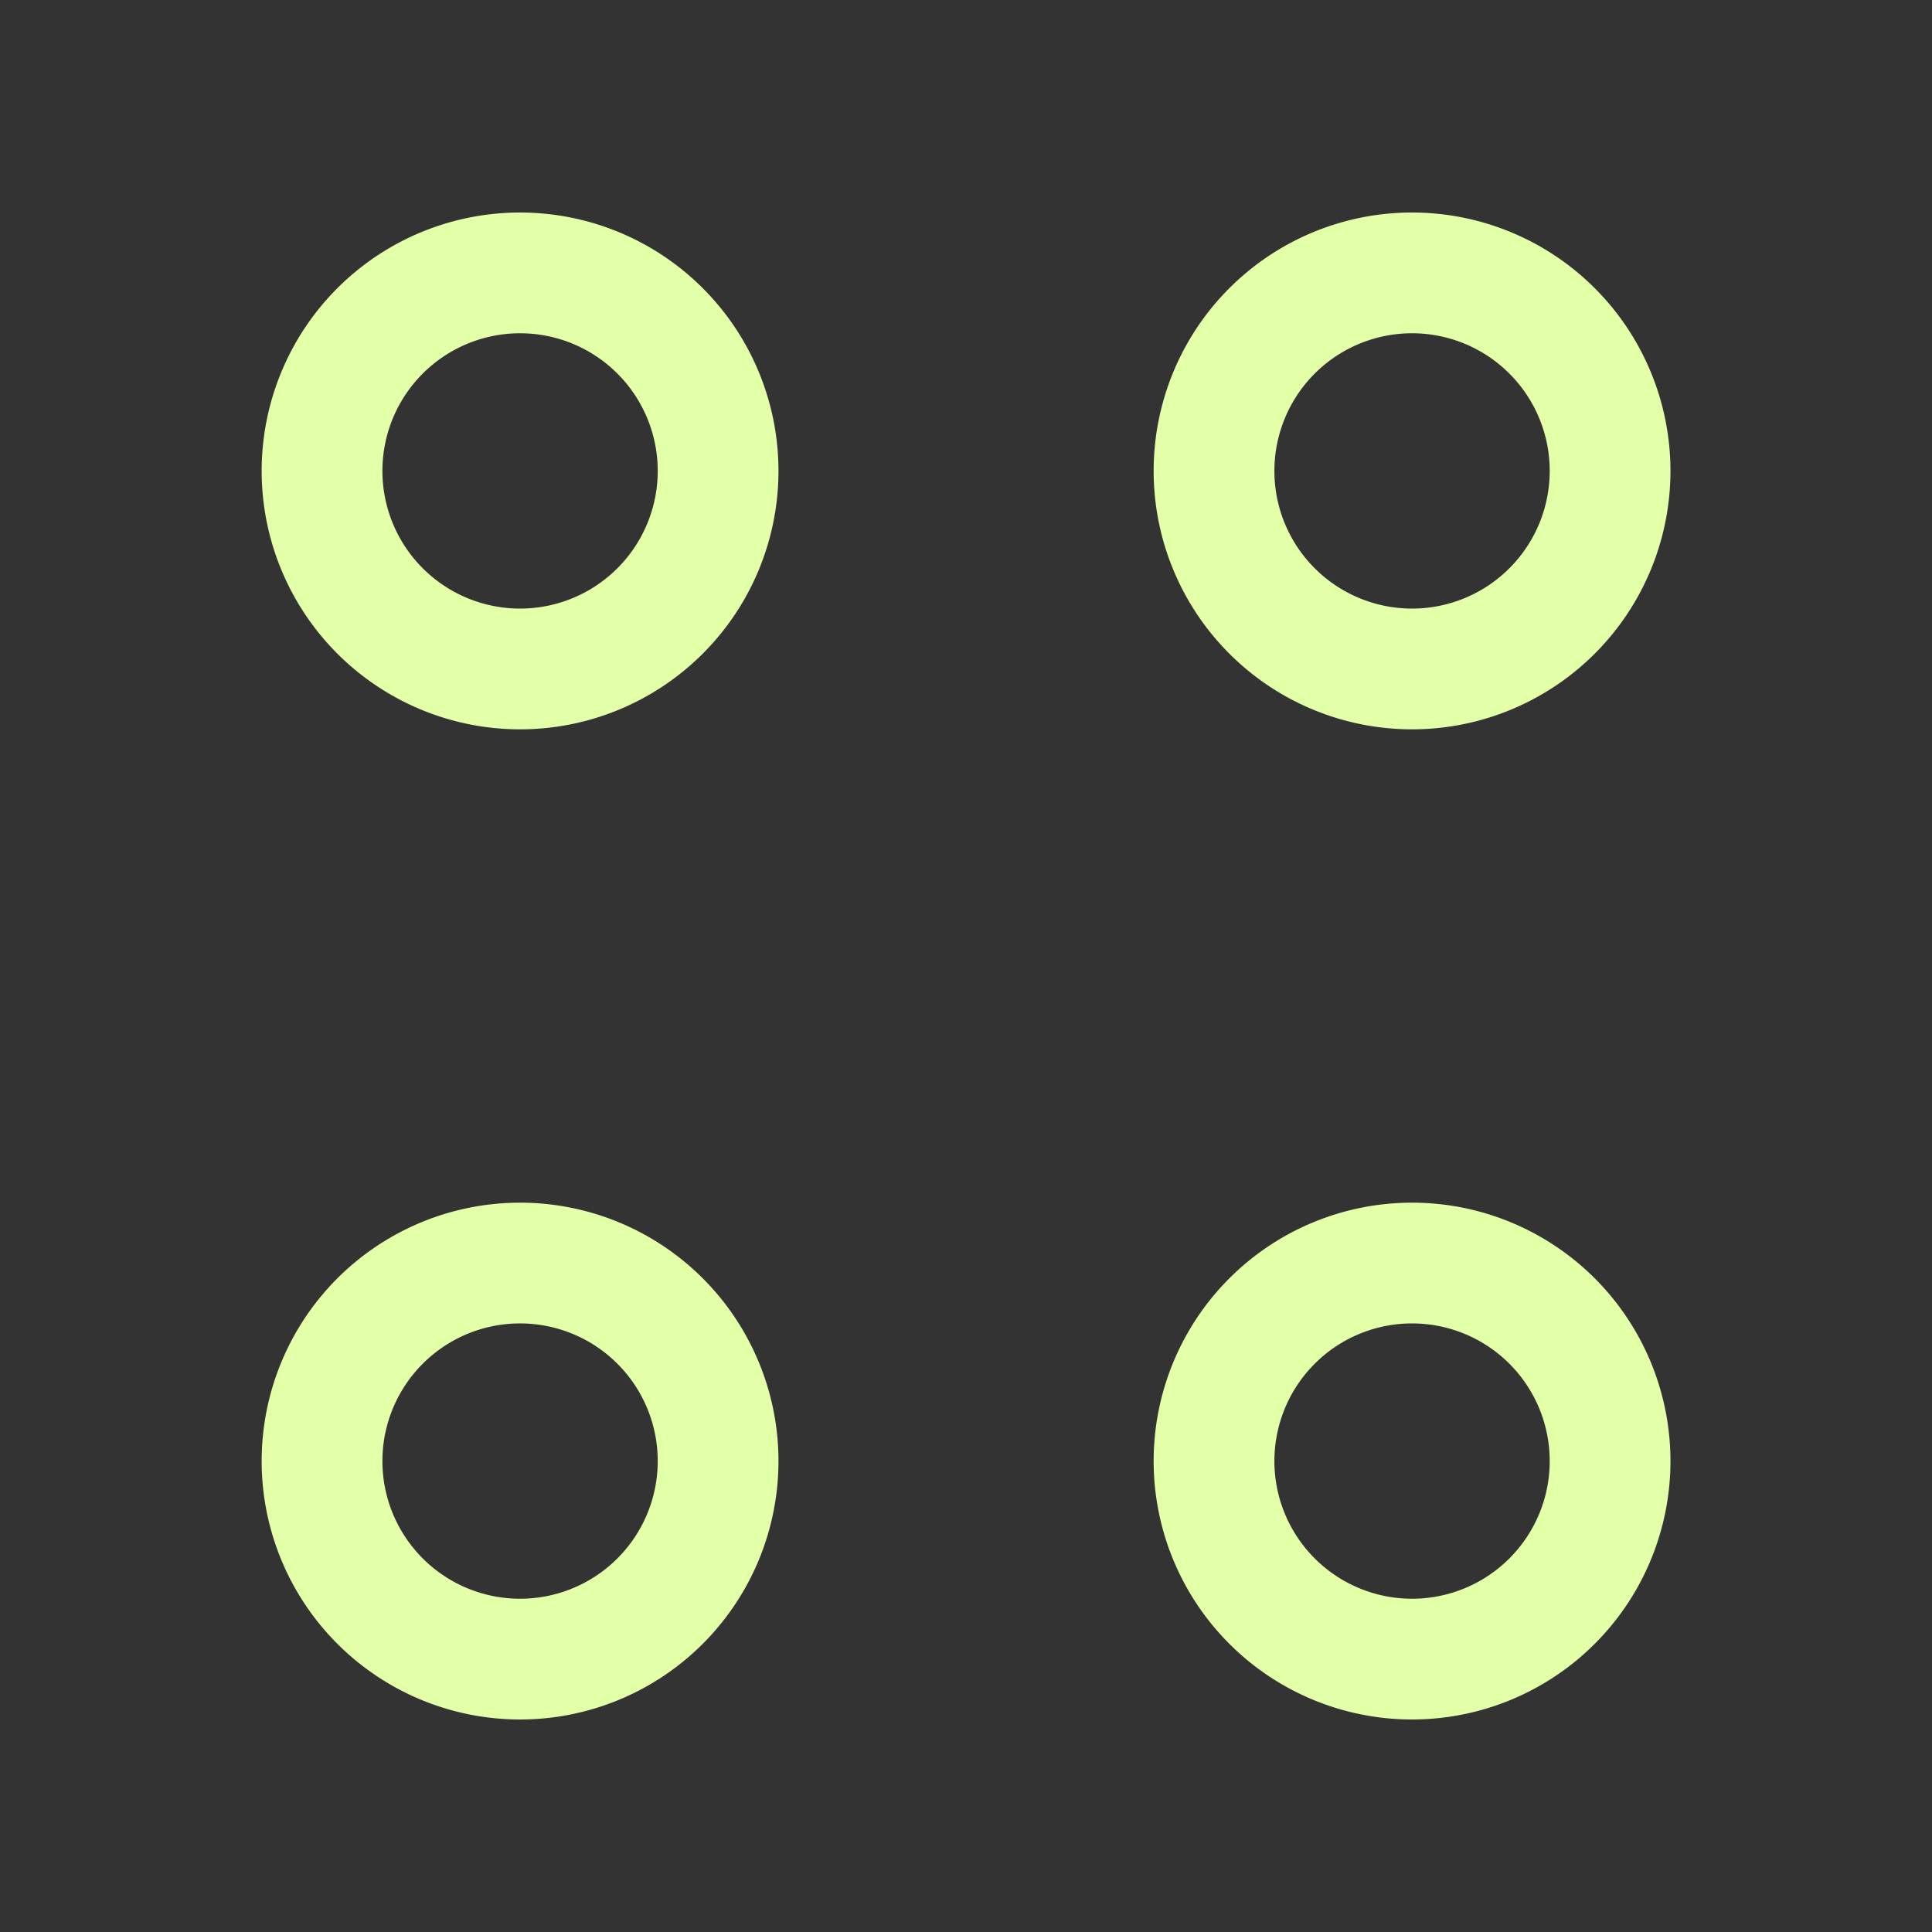 <svg xmlns="http://www.w3.org/2000/svg" width="16" height="16" fill="none"><rect width="100%" height="100%" fill="#333333" stroke="none"/><path stroke="#E3FFA8" stroke-linecap="round" stroke-linejoin="round" stroke-miterlimit="10" d="M11.694 5.54a1.64 1.64 0 1 0 0-3.28 1.64 1.64 0 0 0 0 3.28ZM4.307 5.54a1.64 1.64 0 1 0 0-3.28 1.64 1.64 0 0 0 0 3.28ZM11.694 13.74a1.64 1.64 0 1 0 0-3.28 1.64 1.64 0 0 0 0 3.28ZM4.307 13.74a1.64 1.64 0 1 0 0-3.28 1.64 1.64 0 0 0 0 3.28Z"/></svg>